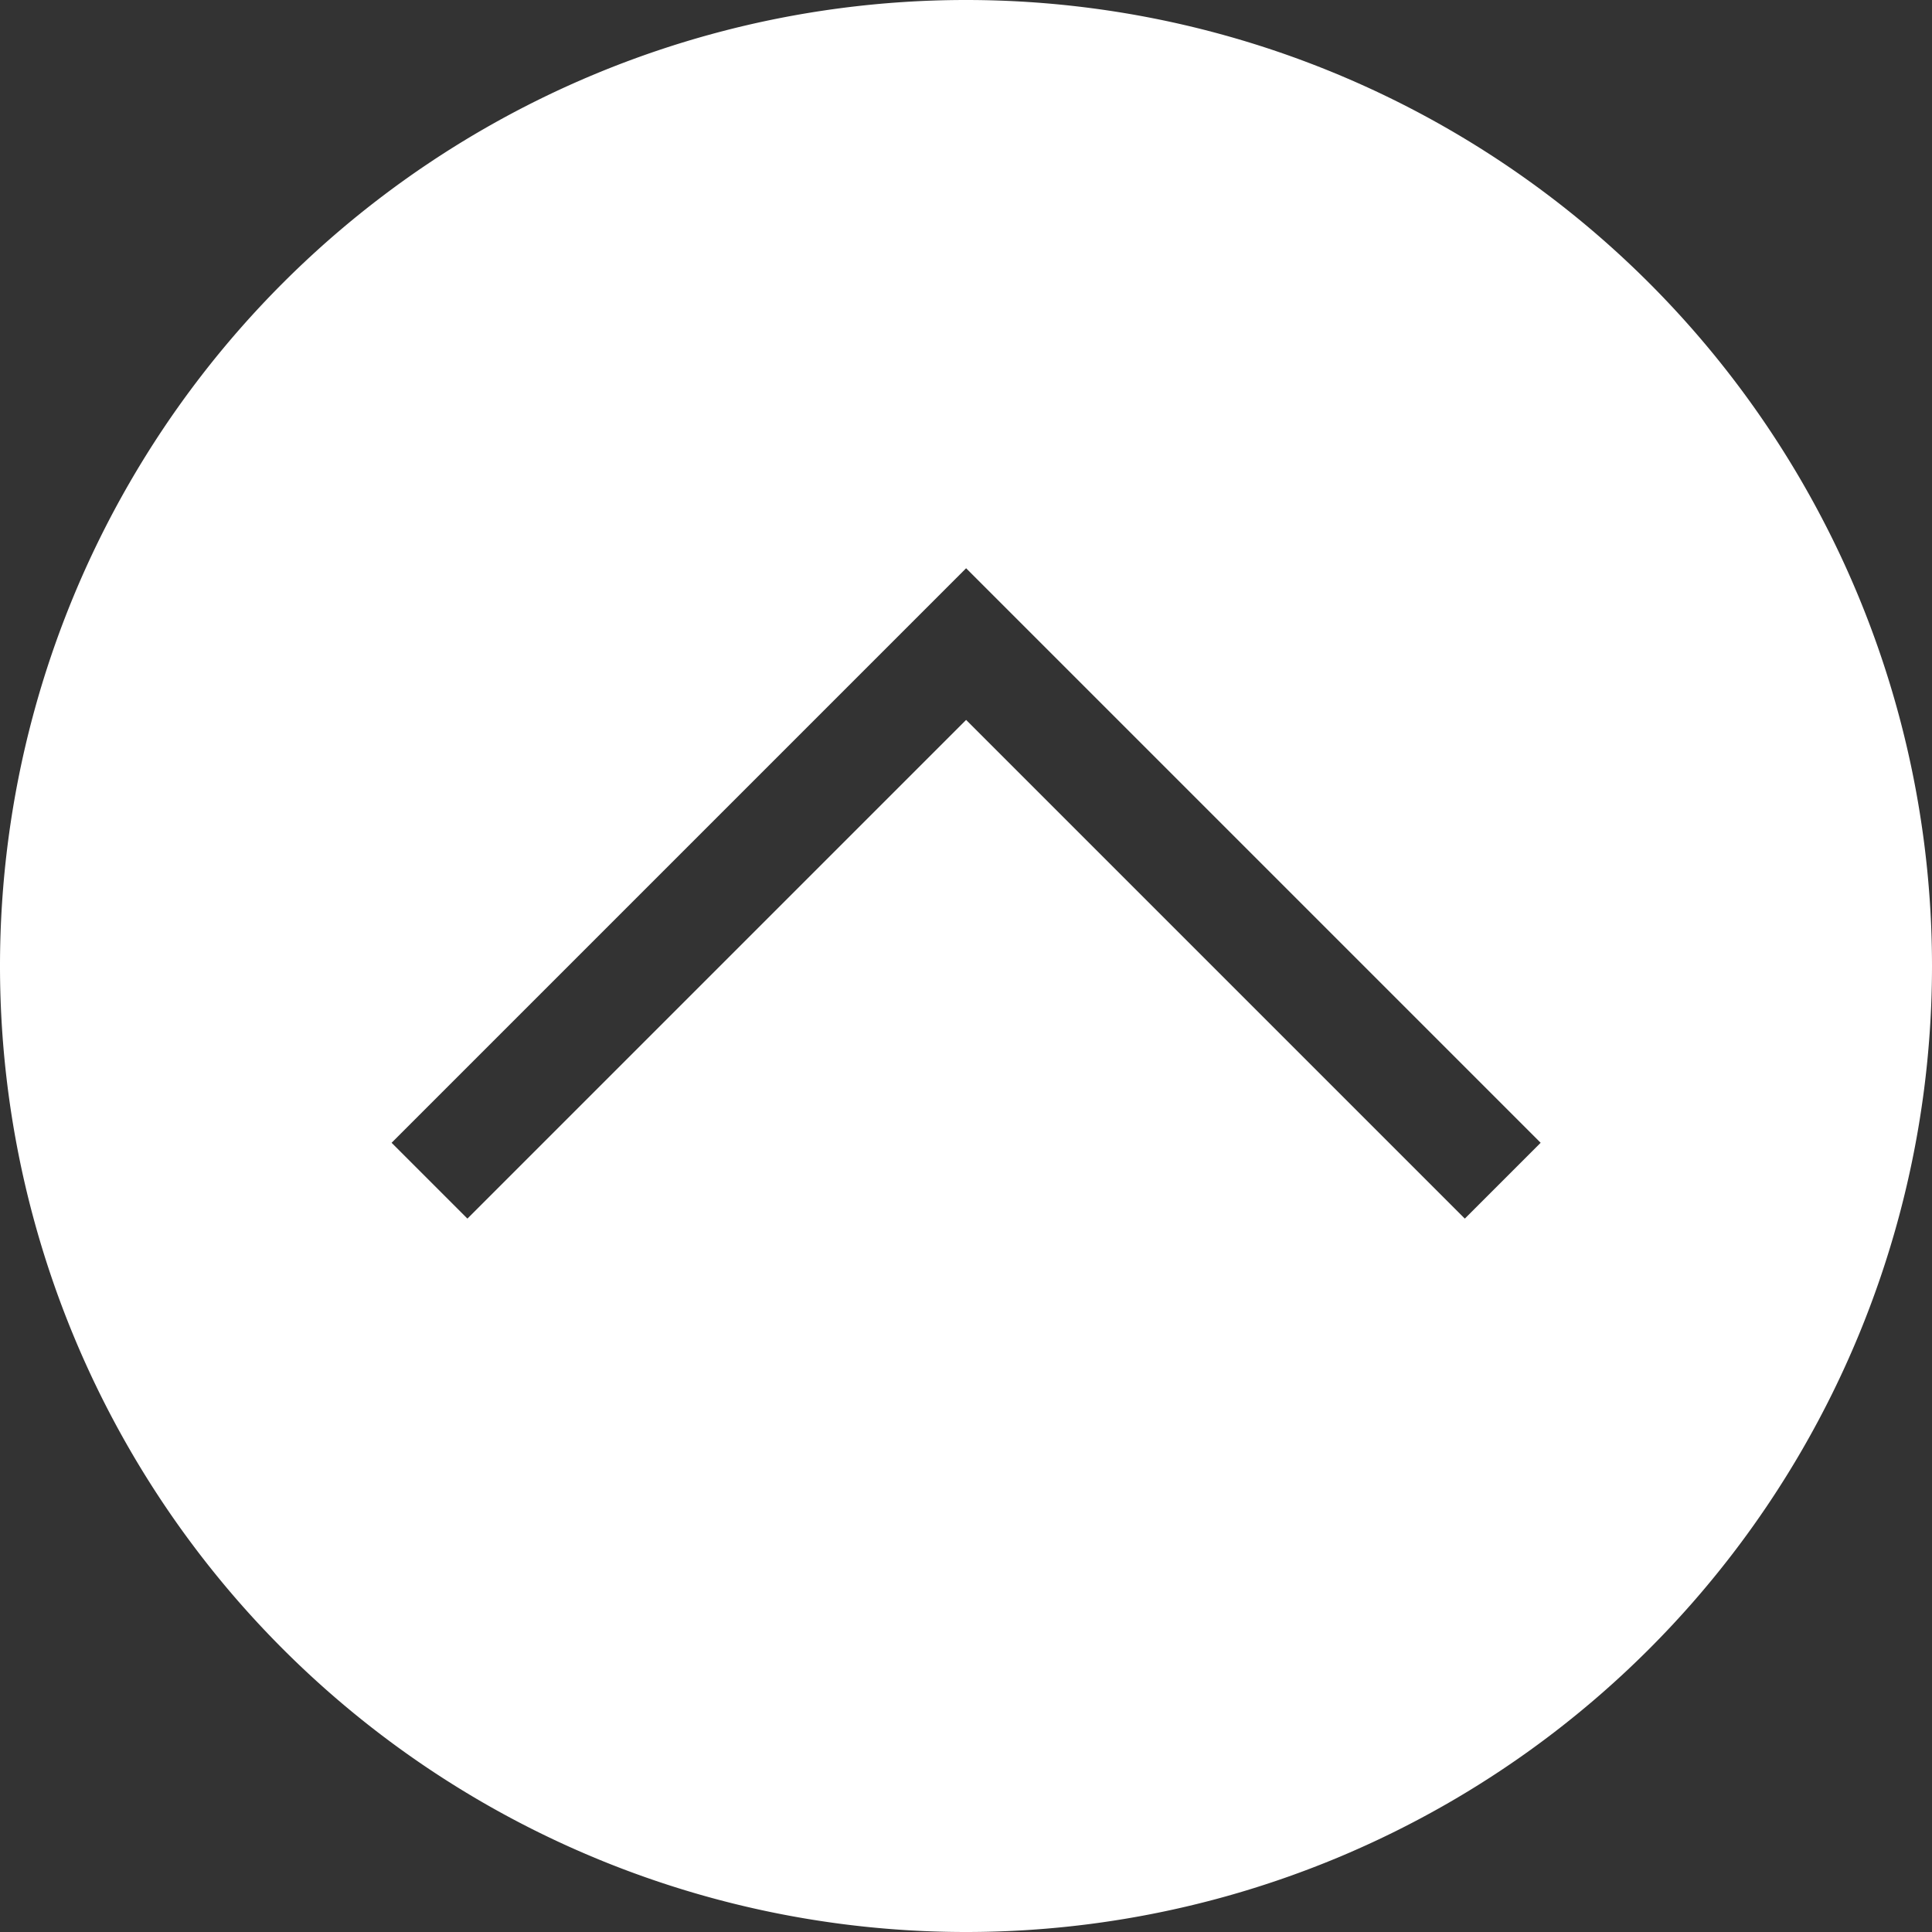 <?xml version="1.0" encoding="UTF-8"?>
<svg id="svg3" version="1.1" viewBox="0 0 16 16" xmlns="http://www.w3.org/2000/svg">
    <rect x="0" y="0" width="16" height="16" fill="#333333" stroke="none"/>
    <path id="path849" d="m8 0a8 8 0 0 0-8 8 8 8 0 0 0 8 8 8 8 0 0 0 8-8 8 8 0 0 0-8-8zm0 4.705 4.759 4.759-0.628 0.628-4.13-4.13-4.13 4.13-0.628-0.628 4.759-4.759z"  fill="#fff" />
</svg>
